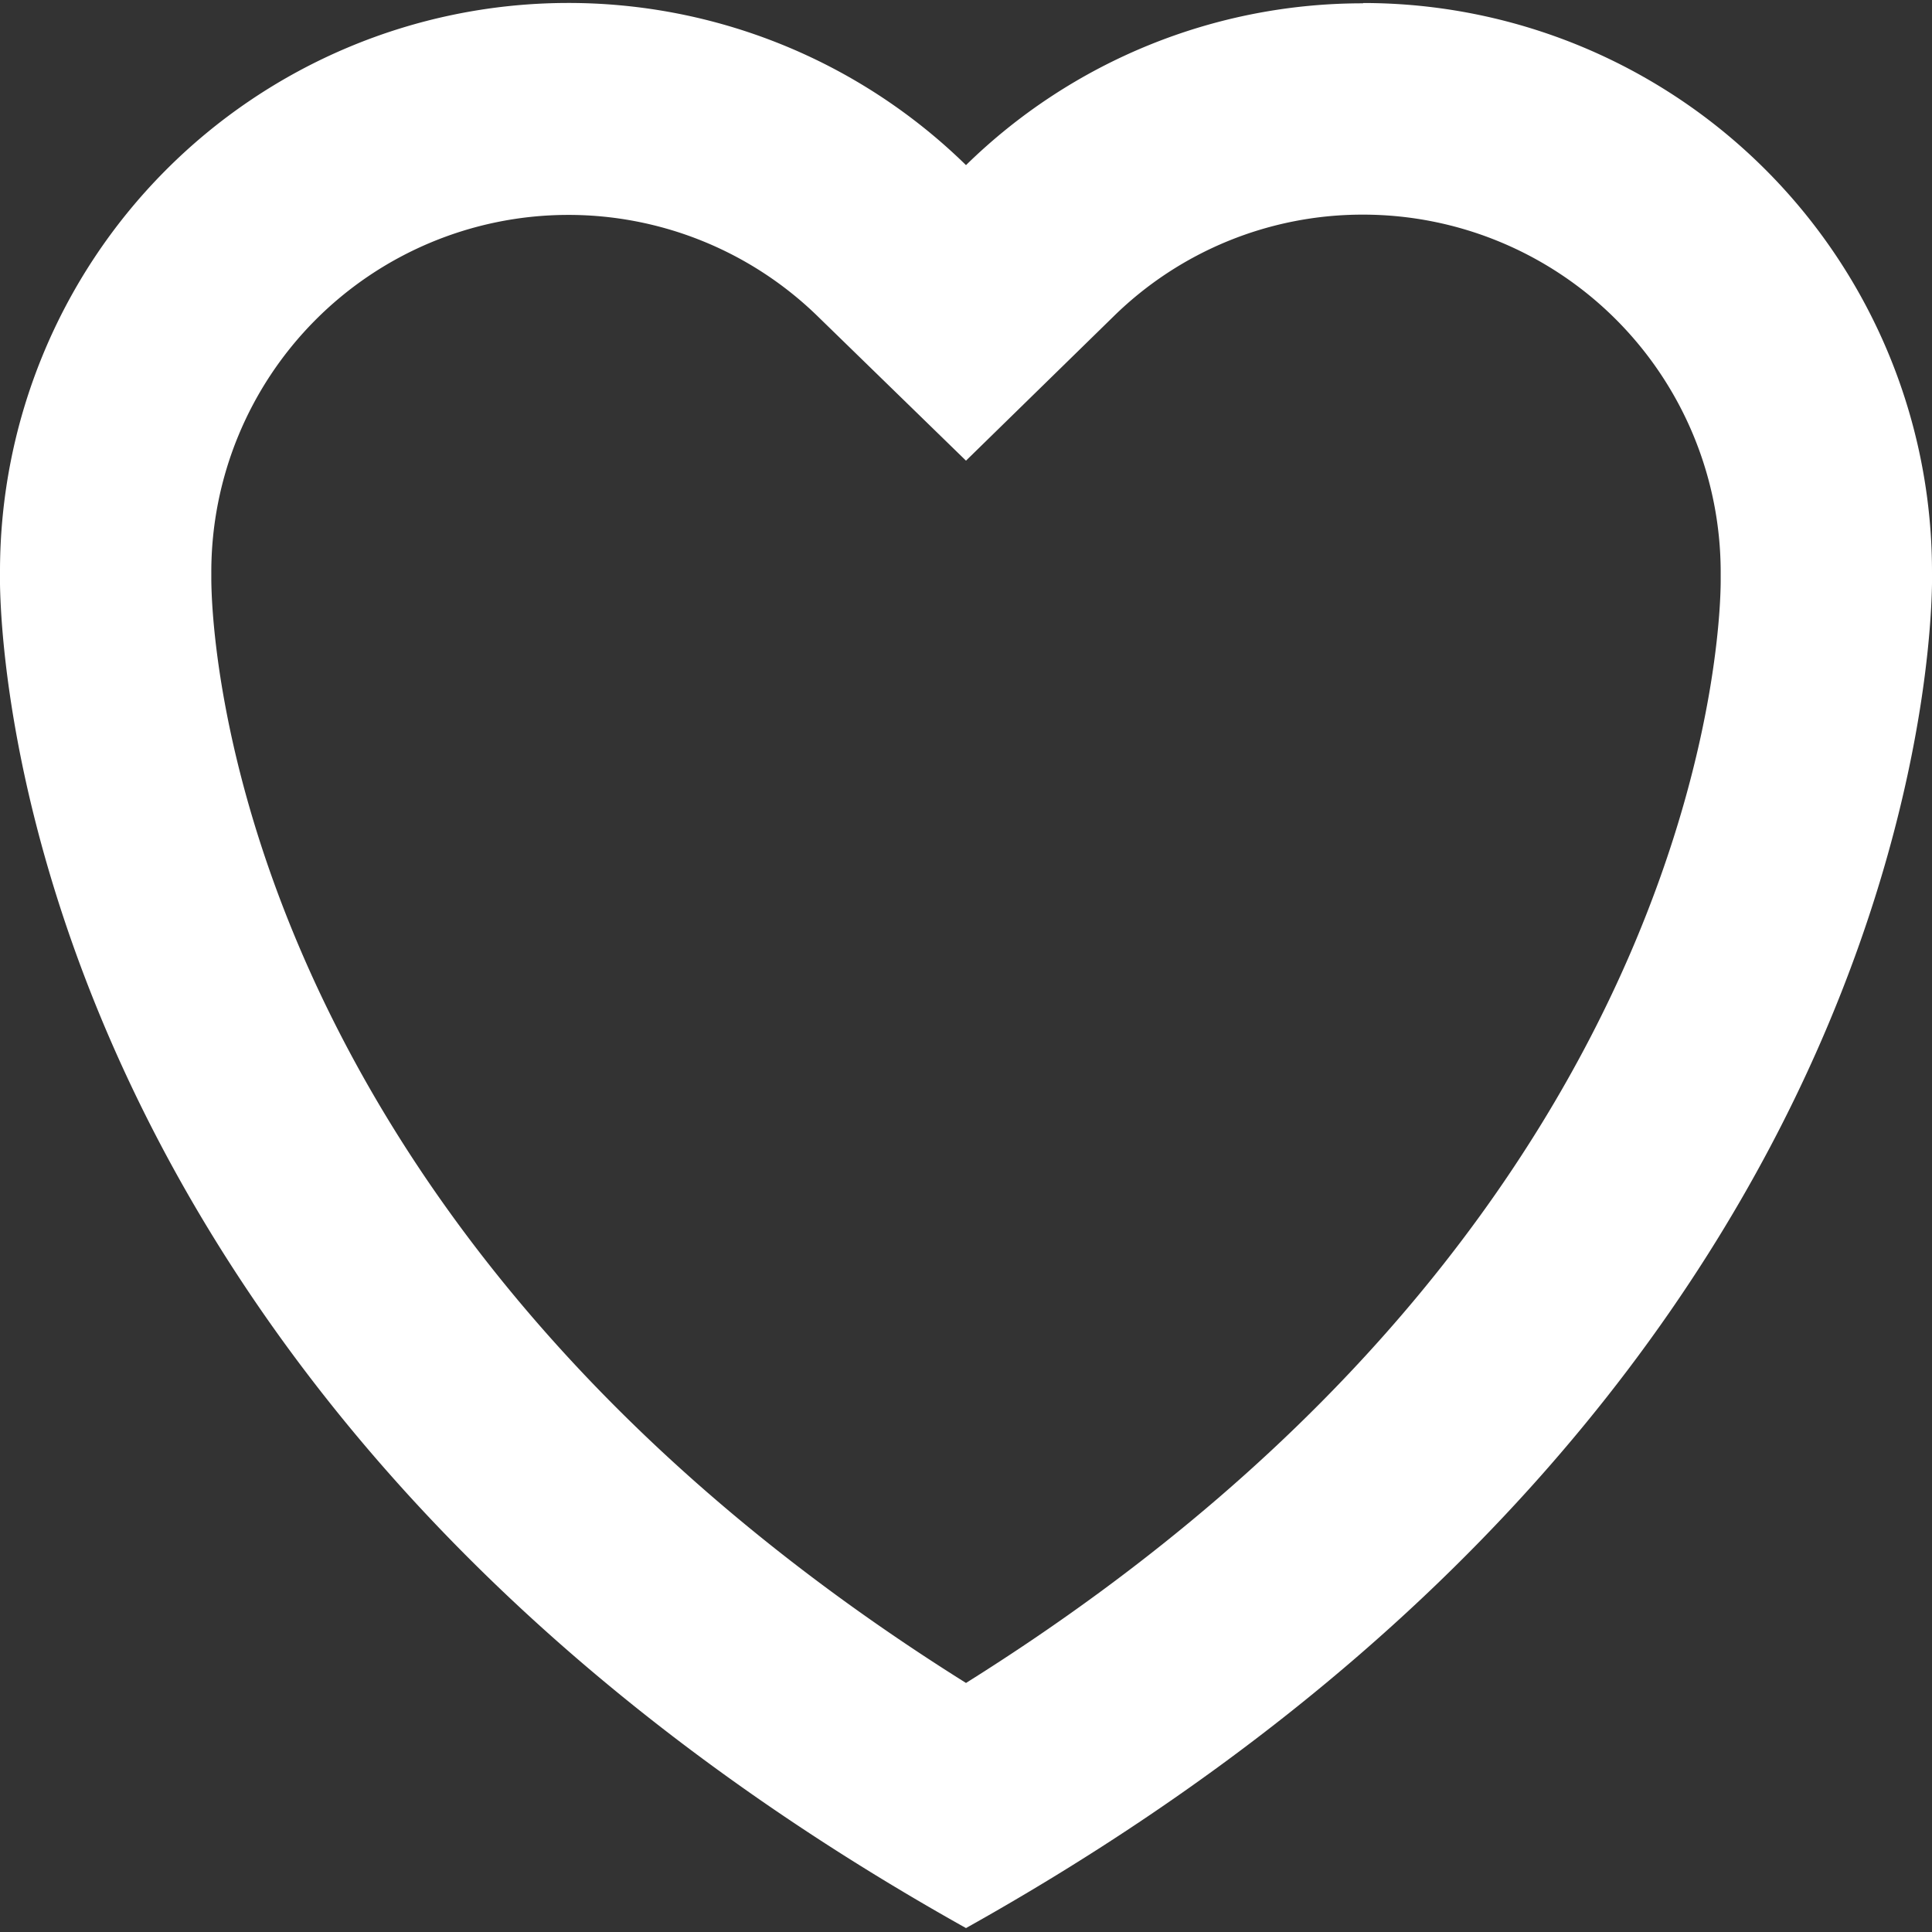 <svg xmlns="http://www.w3.org/2000/svg" viewBox="0 0 64 64"><rect x="0" y="0" width="64" height="64" fill="#333333" stroke="none"/><title>heart</title><g id="Heart"><path d="M45.16,7.11A11.85,11.85,0,0,1,57,18.95v.22c0,.21.34,20.71-25,36.58C7.39,40.33,7,20.54,7,19.15v-.2a11.83,11.83,0,0,1,20.1-8.46L32,15.26l4.89-4.78a11.77,11.77,0,0,1,8.26-3.37m0-7A18.77,18.77,0,0,0,32,5.47,18.83,18.83,0,0,0,0,18.95S-.83,45.51,32,63.87v0h0v0C64.83,45.51,64,18.95,64,18.95A18.84,18.84,0,0,0,45.16.1" style="fill:#fff;fill:#fff"/></g></svg>